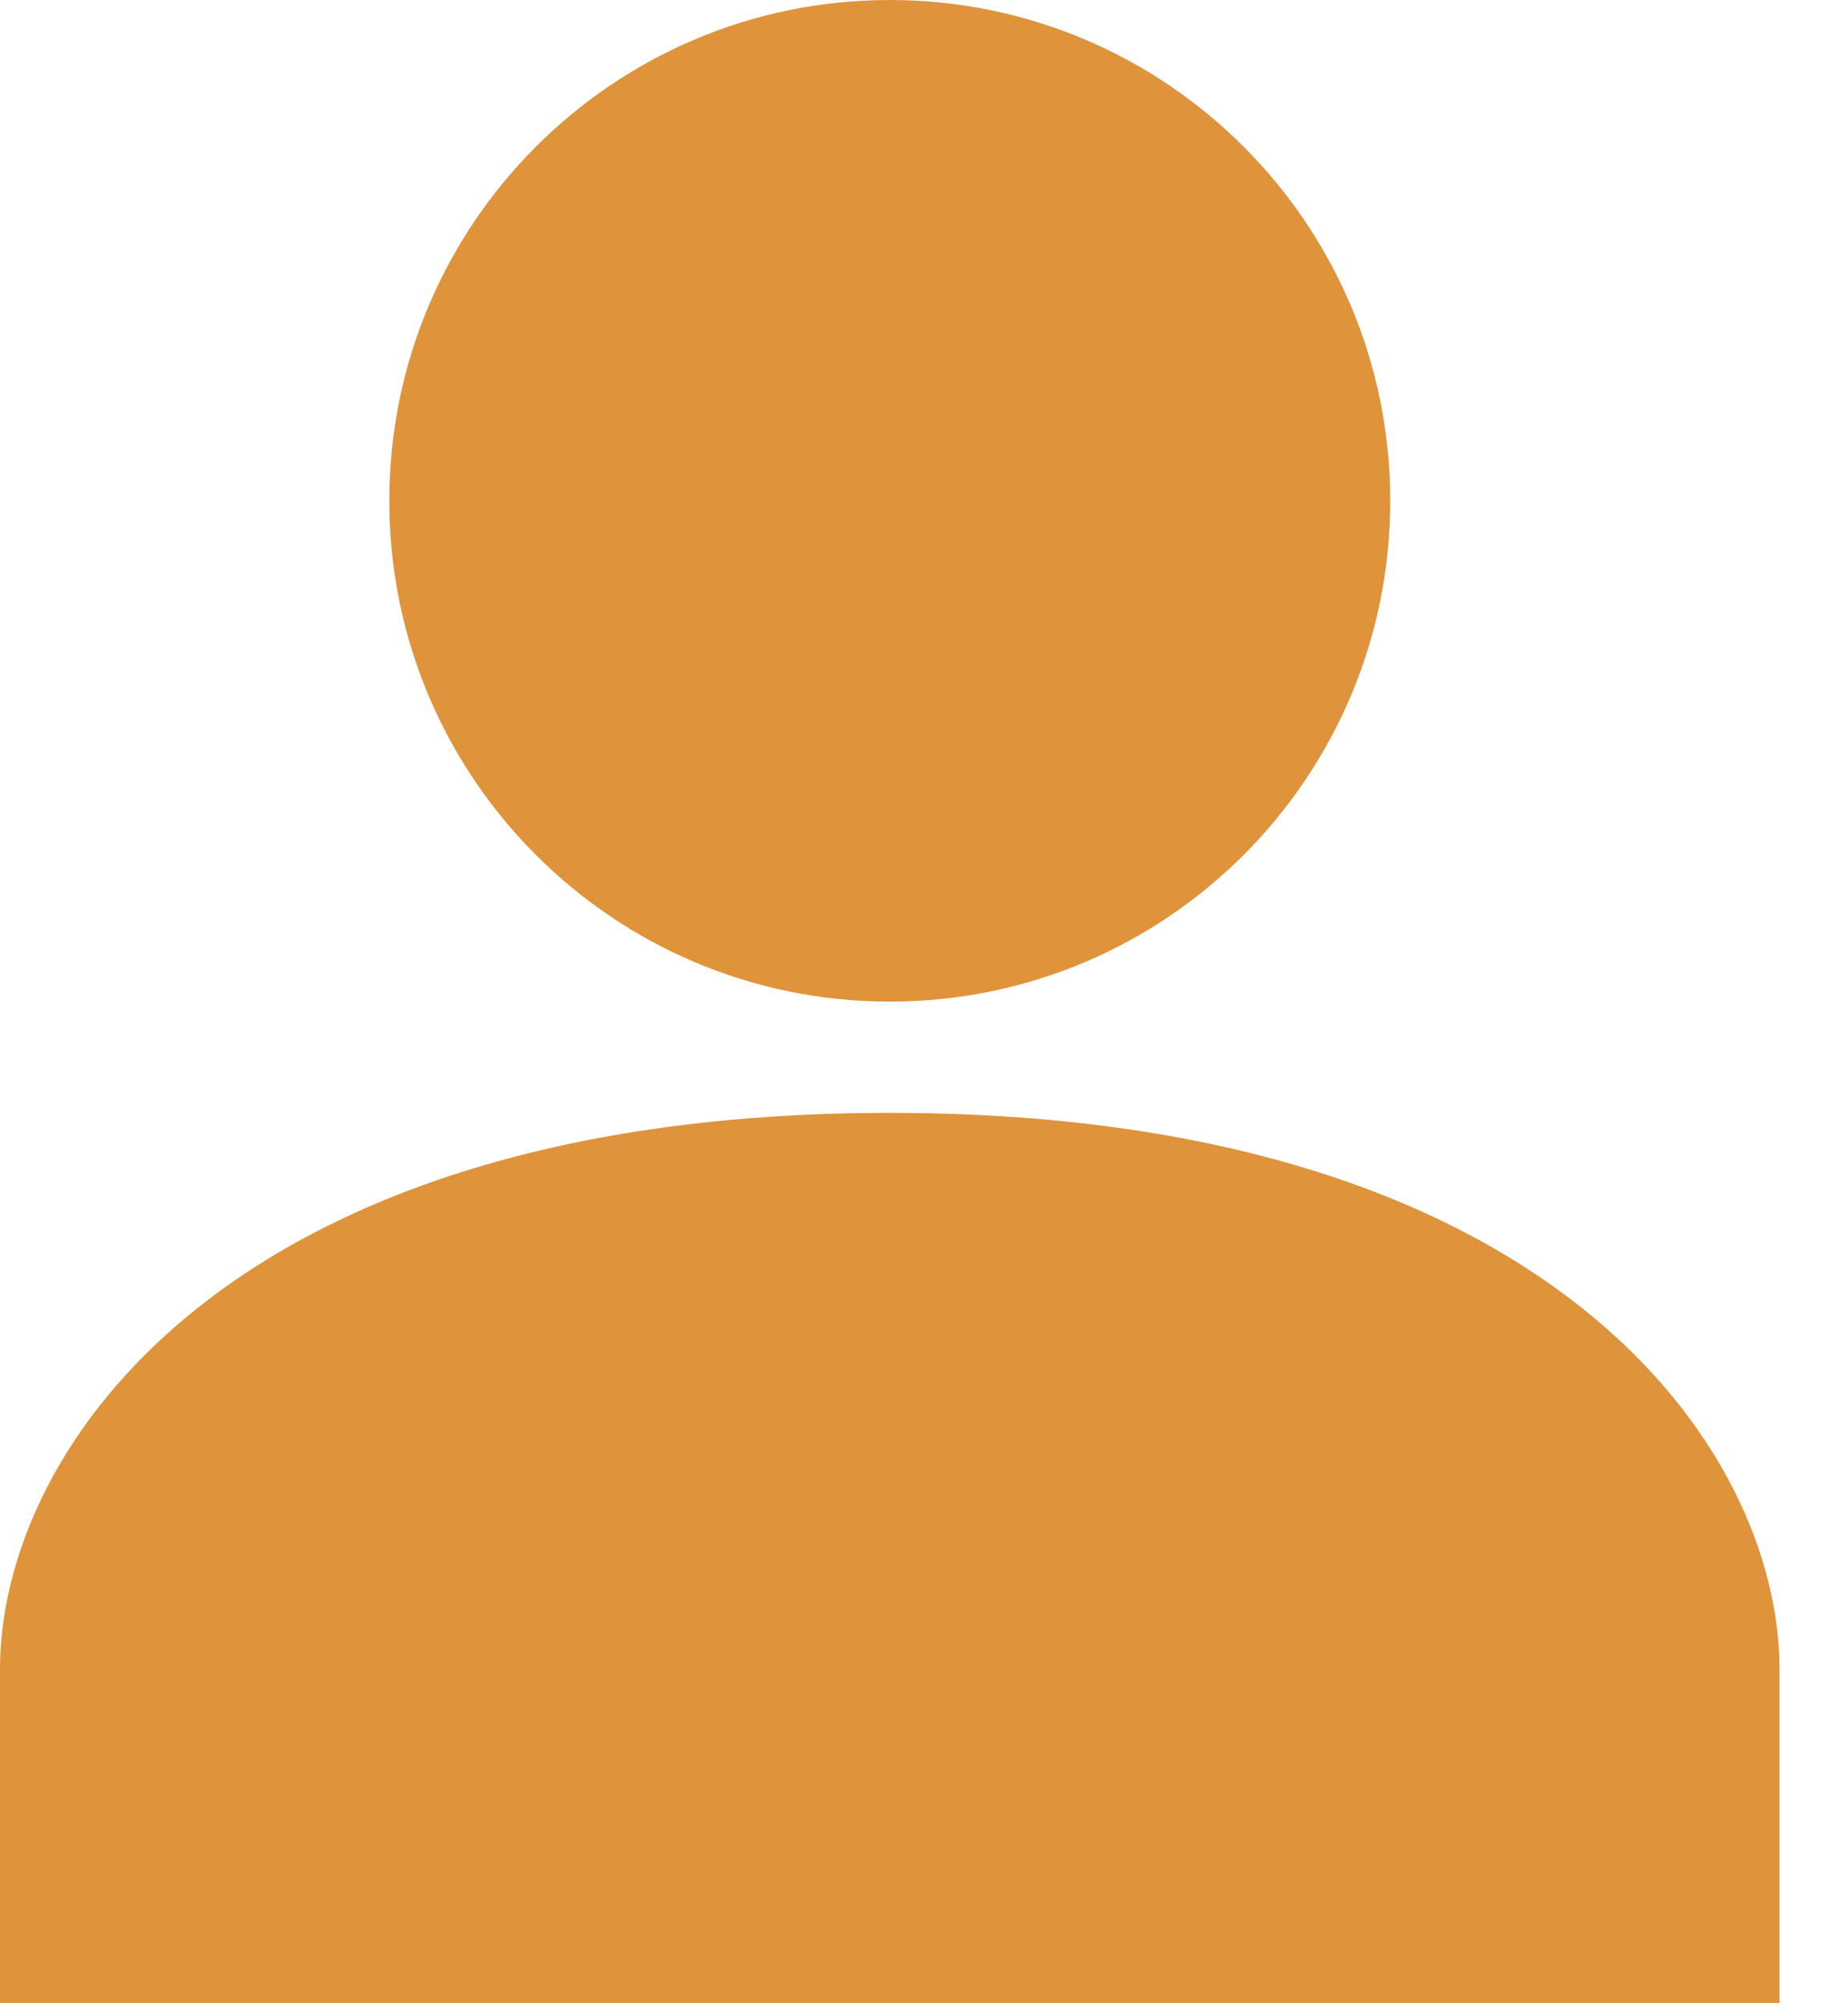 <svg width="24" height="26" viewBox="0 0 24 26" fill="none" xmlns="http://www.w3.org/2000/svg">
<path d="M11.556 14.444C3.004 14.444 0 18.778 0 21.667V26H23.111V21.667C23.111 18.778 20.107 14.444 11.556 14.444Z" fill="#DF933B"/>
<path d="M11.556 13C15.145 13 18.055 10.09 18.055 6.5C18.055 2.91 15.145 0 11.556 0C7.966 0 5.056 2.91 5.056 6.5C5.056 10.09 7.966 13 11.556 13Z" fill="#DF933B"/>
</svg>
